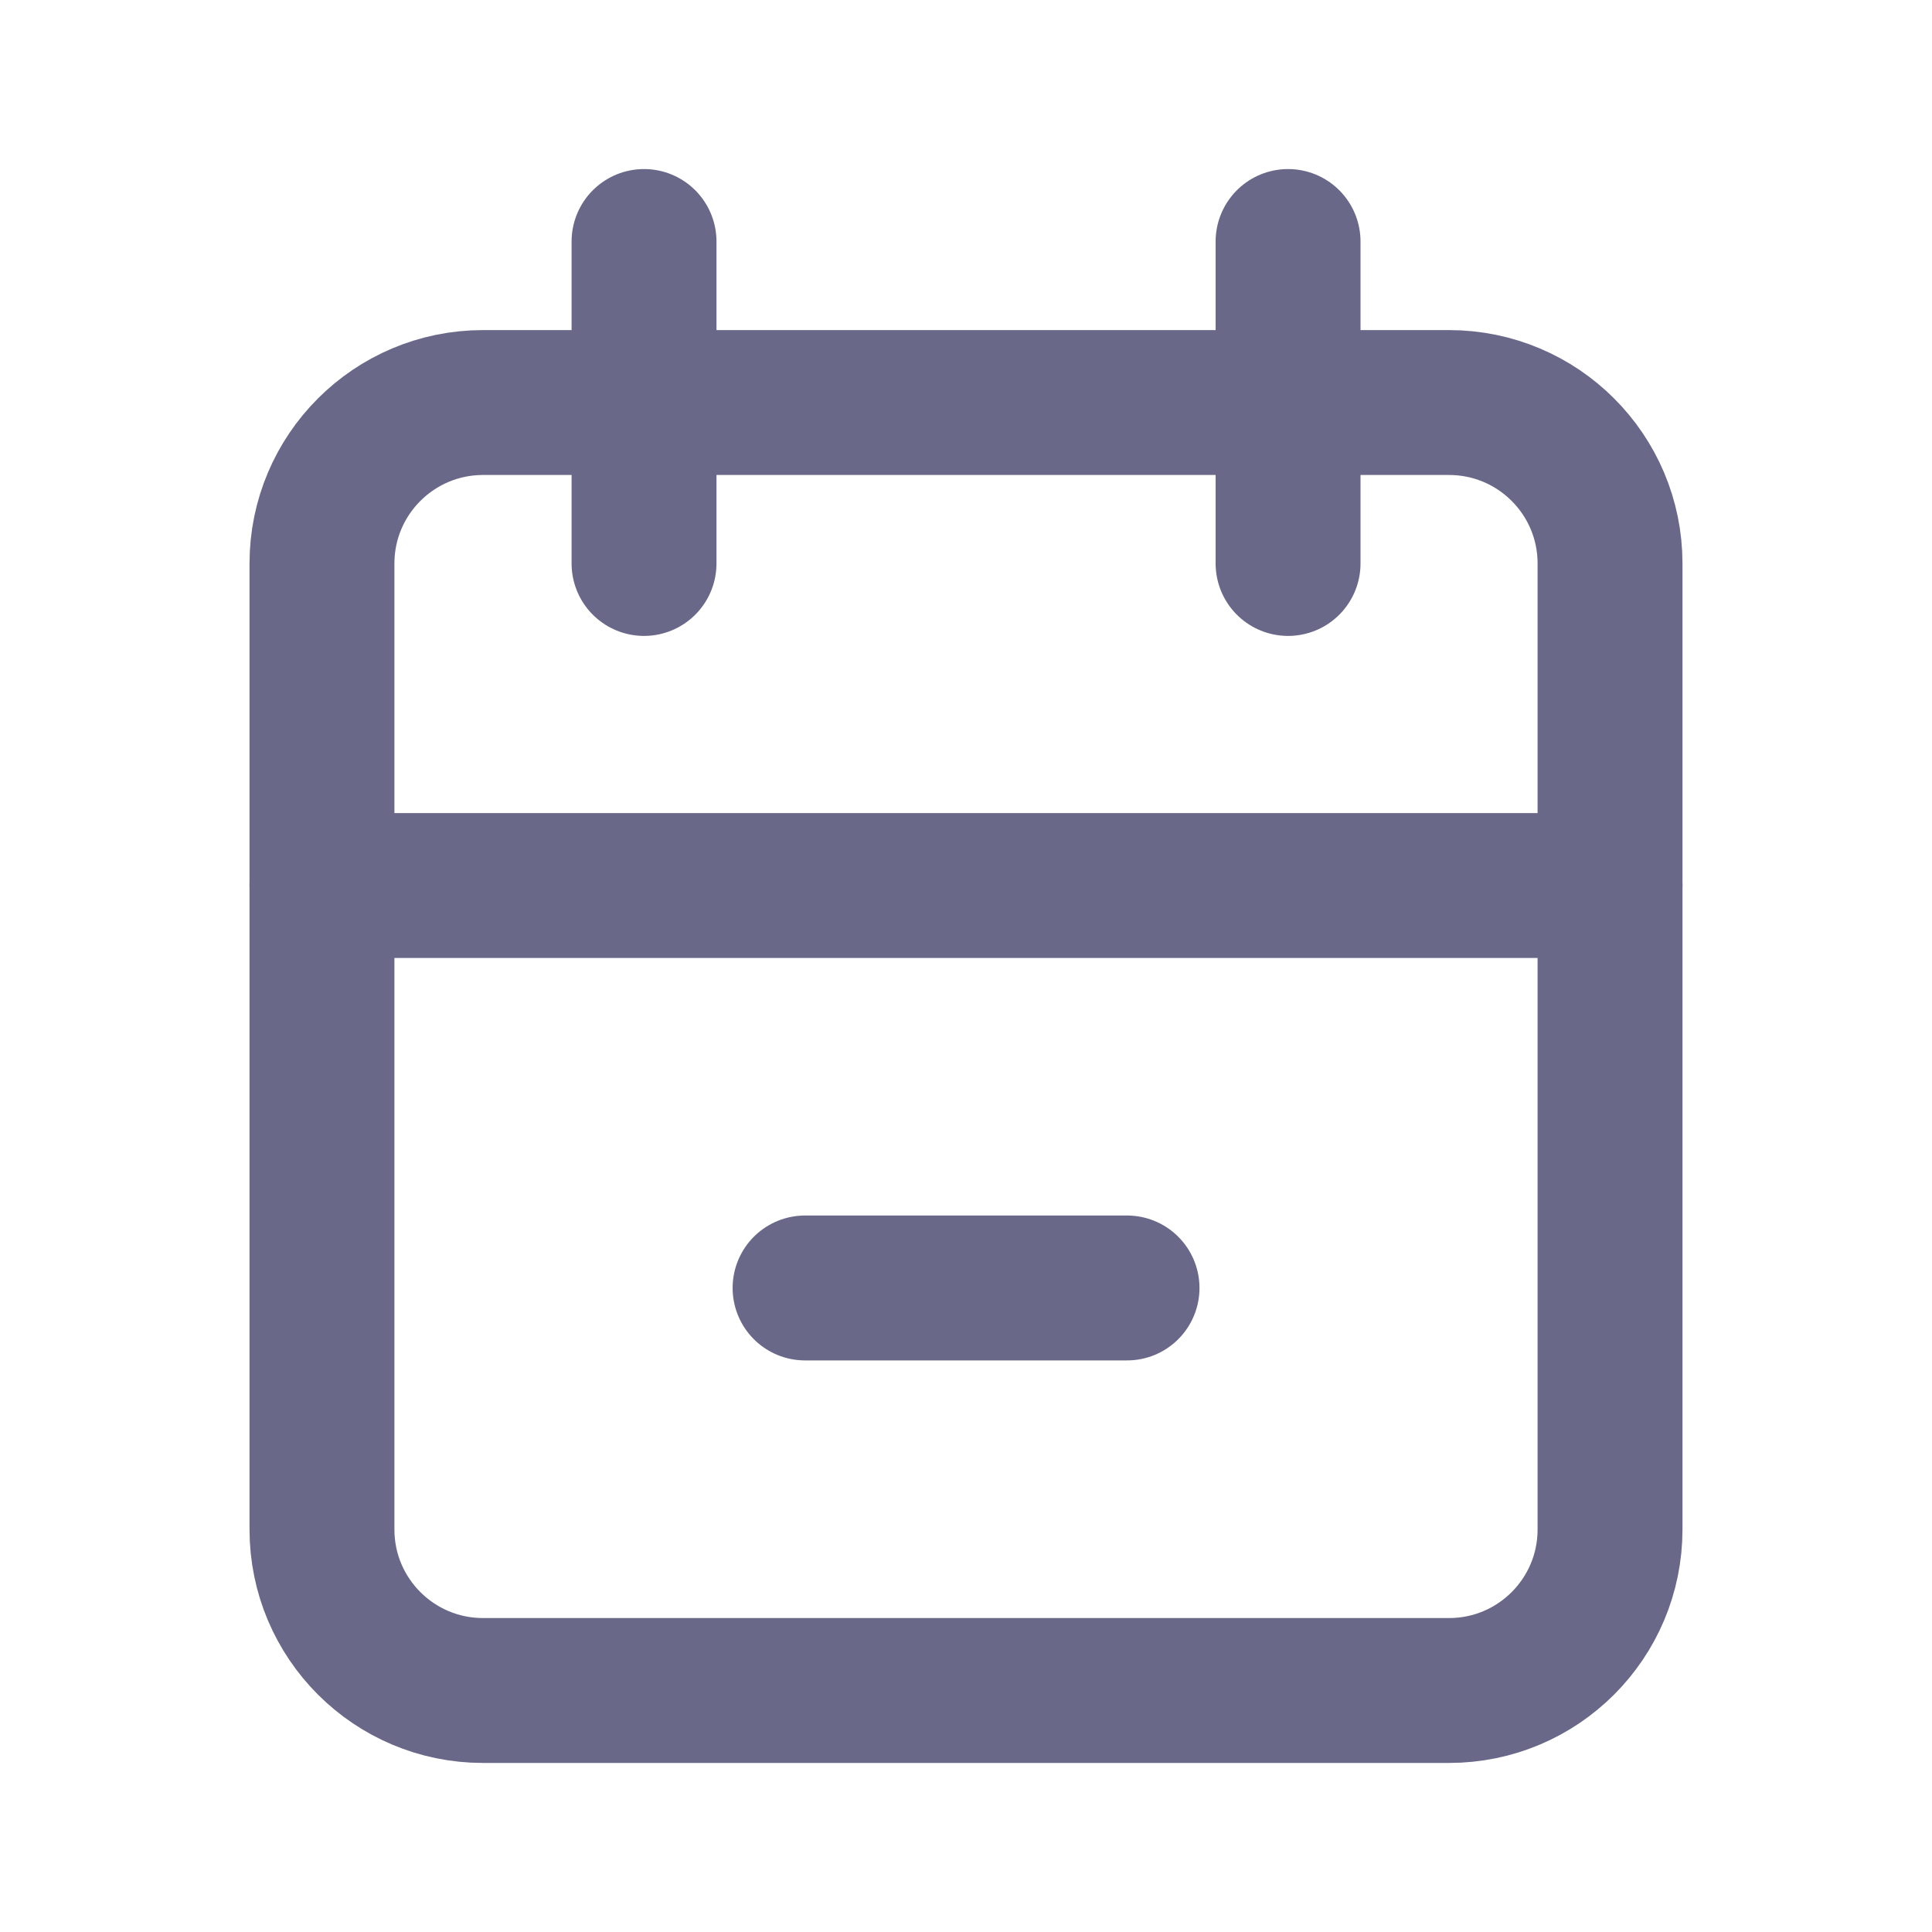 <svg width="20" height="20" viewBox="0 0 20 20" fill="none" xmlns="http://www.w3.org/2000/svg">
    <path
        d="M15 4.167H5C4.08 4.167 3.333 4.913 3.333 5.833V15.833C3.333 16.754 4.08 17.5 5 17.5H15C15.921 17.5 16.667 16.754 16.667 15.833V5.833C16.667 4.913 15.921 4.167 15 4.167Z"
        stroke="#696888" stroke-width="1.5" stroke-linecap="round" stroke-linejoin="round" />
    <path d="M13.334 2.5V5.833" stroke="#696888" stroke-width="1.5" stroke-linecap="round"
        stroke-linejoin="round" />
    <path d="M6.667 2.5V5.833" stroke="#696888" stroke-width="1.5" stroke-linecap="round"
        stroke-linejoin="round" />
    <path d="M3.333 9.167H16.667" stroke="#696888" stroke-width="1.5" stroke-linecap="round"
        stroke-linejoin="round" />
    <path d="M8.334 13.333H11.667" stroke="#696888" stroke-width="1.5" stroke-linecap="round"
        stroke-linejoin="round" />
</svg>
